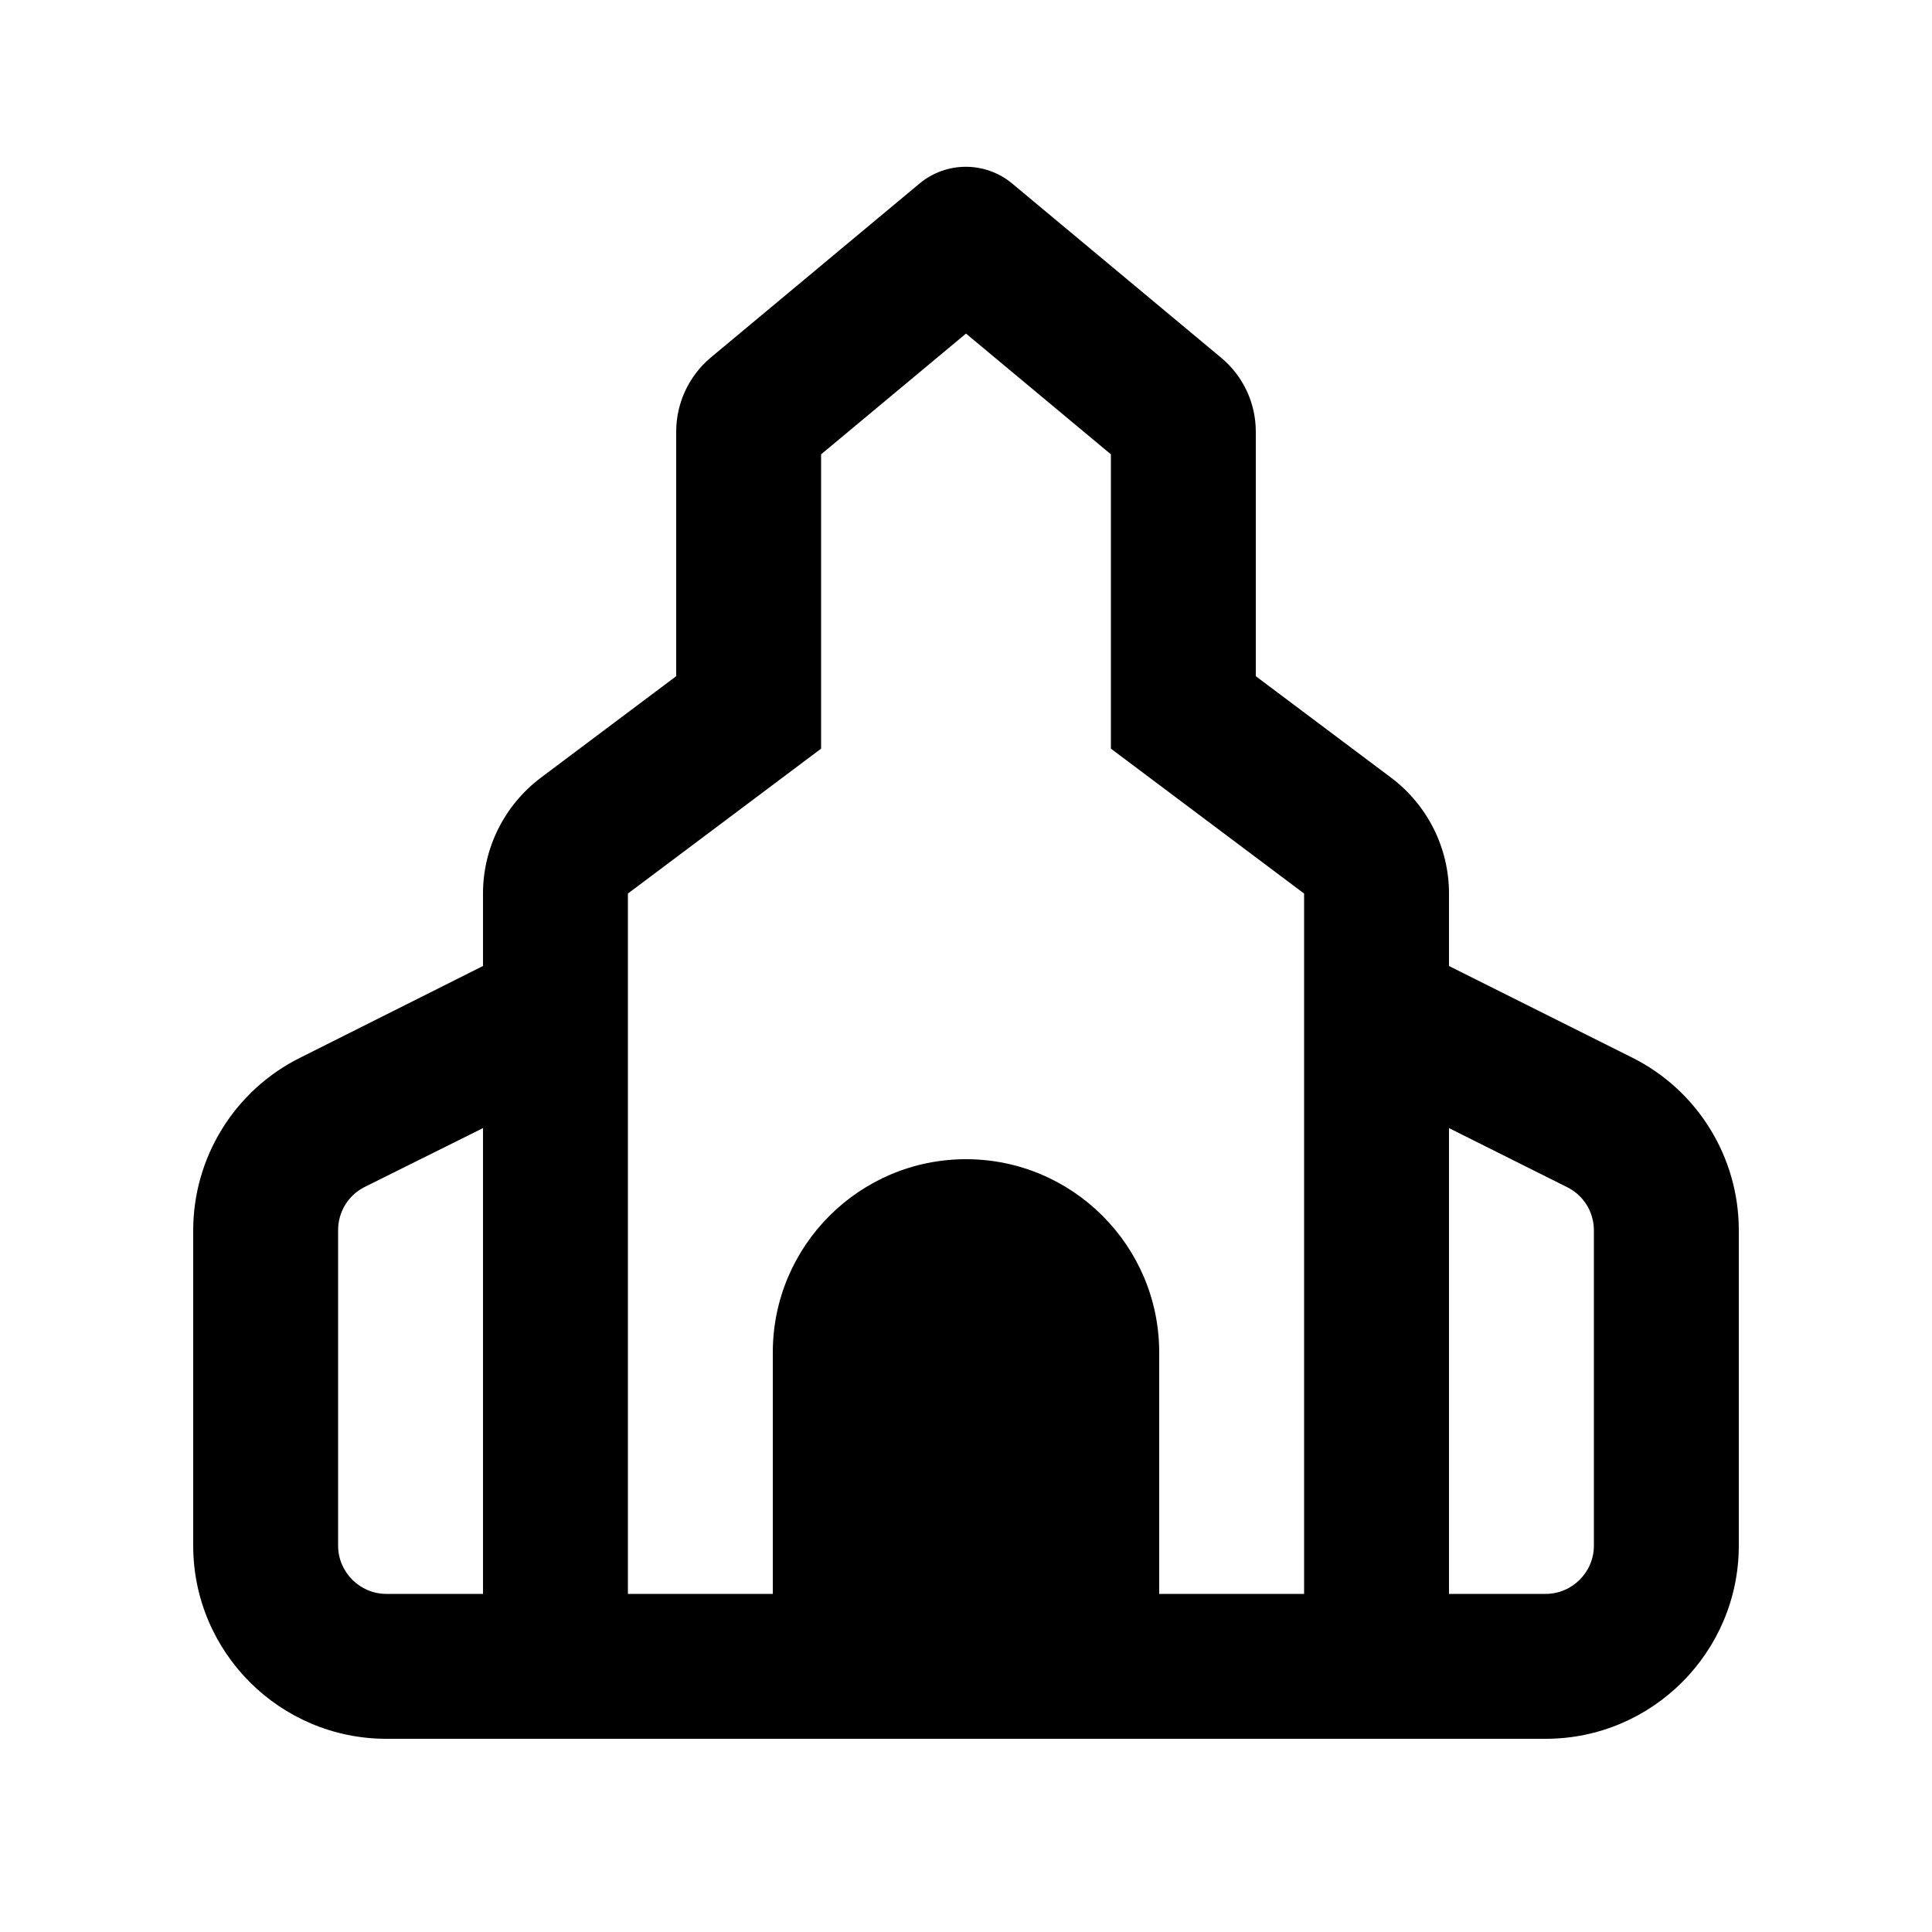 <svg xmlns="http://www.w3.org/2000/svg" viewBox="0 0 640 640"><!--! Font Awesome Pro 7.1.0 by @fontawesome - https://fontawesome.com License - https://fontawesome.com/license (Commercial License) Copyright 2025 Fonticons, Inc. --><path fill="currentColor" d="M252.8 262.4L208 296L208 528L256 528L256 448C256 412.7 284.7 384 320 384C355.3 384 384 412.7 384 448L384 528L432 528L432 296C397.9 270.4 376.5 254.4 368 248L368 150.5L320 110.5L272 150.5L272 248L252.8 262.4zM480 528L512 528C520.8 528 528 520.8 528 512L528 407.6C528 401.5 524.6 396 519.2 393.3L480 373.7L480 528zM480 320L540.6 350.3C562.3 361.1 576 383.3 576 407.5L576 512C576 547.3 547.3 576 512 576C-64 576 216 576 128 576C92.7 576 64 547.3 64 512L64 407.6C64 383.4 77.7 361.2 99.4 350.4L160 320L160 296C160 280.9 167.1 266.7 179.2 257.6L224 224L224 143C224 133.5 228.2 124.5 235.5 118.4L304.6 60.8C313.5 53.4 326.4 53.4 335.3 60.8L404.4 118.4C411.8 124.5 416 133.5 416 143L416 224L460.8 257.6C472.9 266.7 480 280.9 480 296L480 320zM160 373.7L120.8 393.2C115.4 395.9 112 401.4 112 407.5L112 512C112 520.8 119.2 528 128 528L144 528L144 528L160 528L160 373.7z"/></svg>